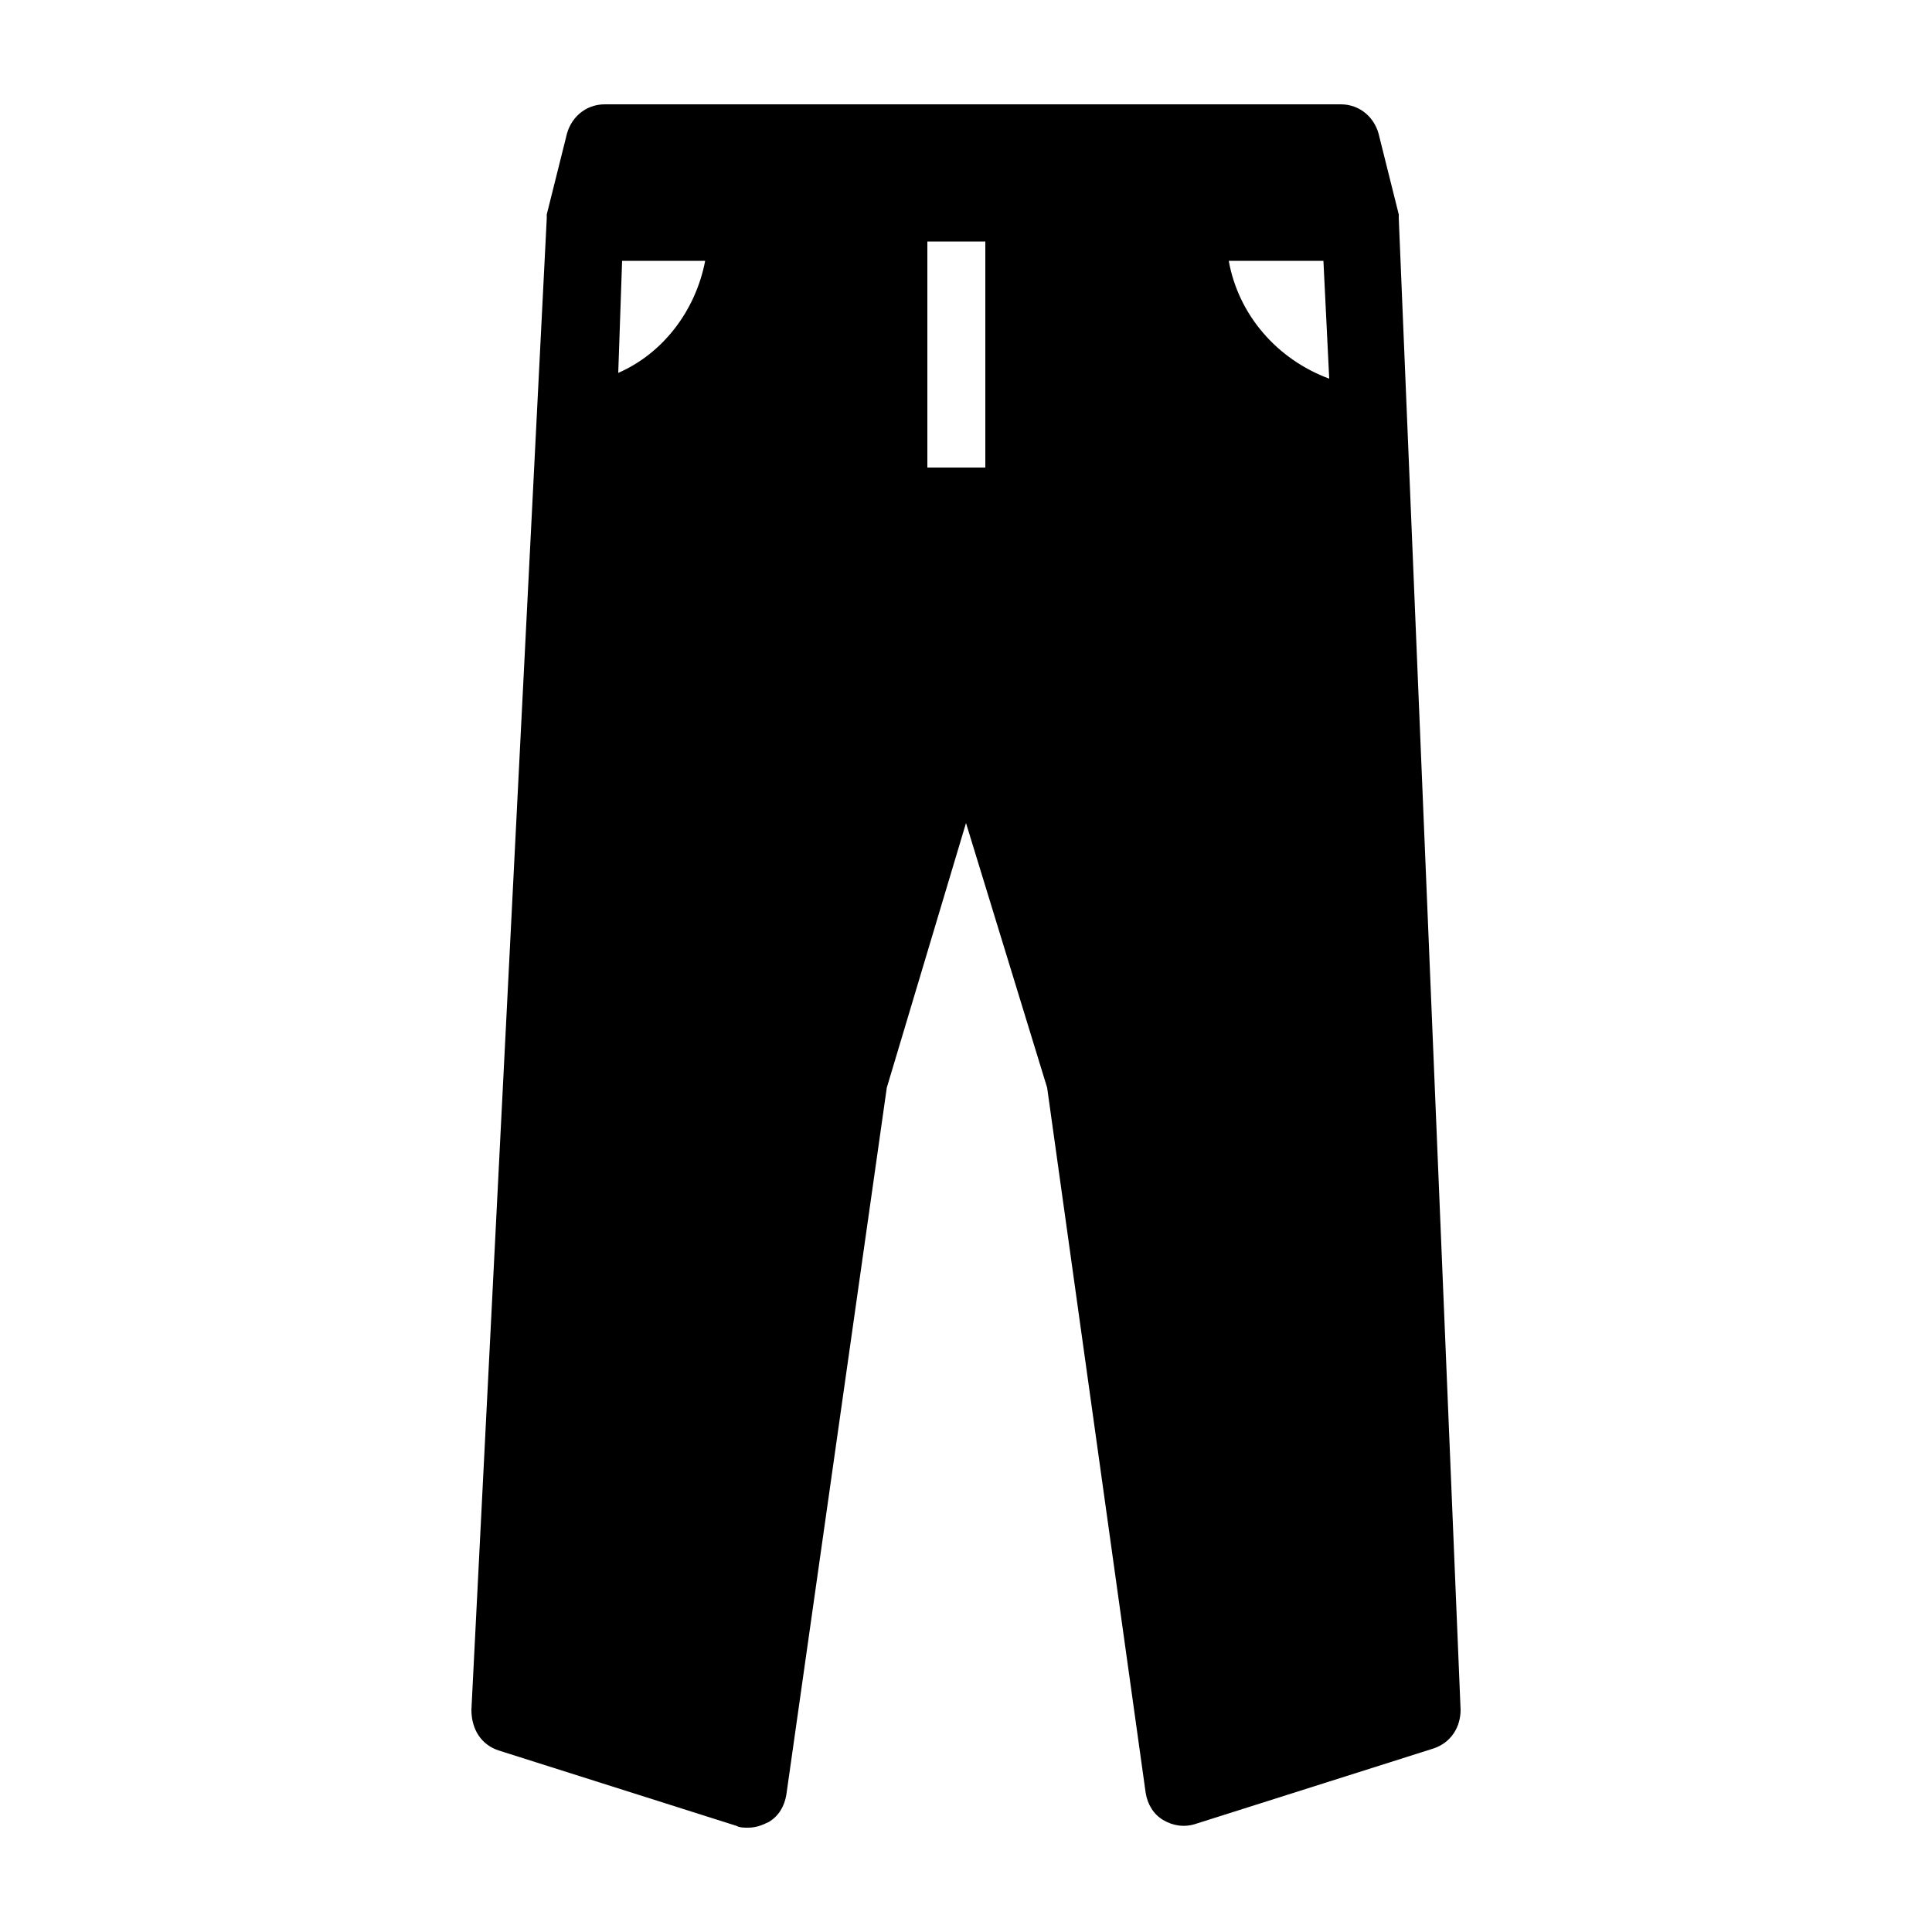 <svg xmlns="http://www.w3.org/2000/svg" xmlns:xlink="http://www.w3.org/1999/xlink" version="1.1" x="0px" y="0px" viewBox="0 0 100 100" style="enable-background:new 0 0 100 100;" xml:space="preserve"><g><path d="M25.8,90.6l12.3,3.9c0.2,0.1,0.4,0.1,0.6,0.1c0.4,0,0.7-0.1,1.1-0.3c0.5-0.3,0.8-0.8,0.9-1.4l5.2-36.6L50,42.6l4.2,13.7   l5.1,36.5c0.1,0.6,0.4,1.1,0.9,1.4s1.1,0.4,1.7,0.2l12.3-3.9c0.9-0.3,1.4-1.1,1.4-2l-3.2-77.2l0,0c0-0.1,0-0.2,0-0.2l-1-4   c-0.2-1-1-1.7-2-1.7H31.3c-1,0-1.8,0.7-2,1.7l-1,4c0,0.1,0,0.2,0,0.2l0,0l-3.9,77.2C24.4,89.5,24.9,90.3,25.8,90.6z M68.5,13.5   l0.3,6.1c-2.7-1-4.7-3.3-5.2-6.1H68.5z M48,12.5h3v11.7h-3V12.5z M32.2,13.5h4.3c-0.5,2.6-2.2,4.8-4.5,5.8L32.2,13.5z"></path></g></svg>